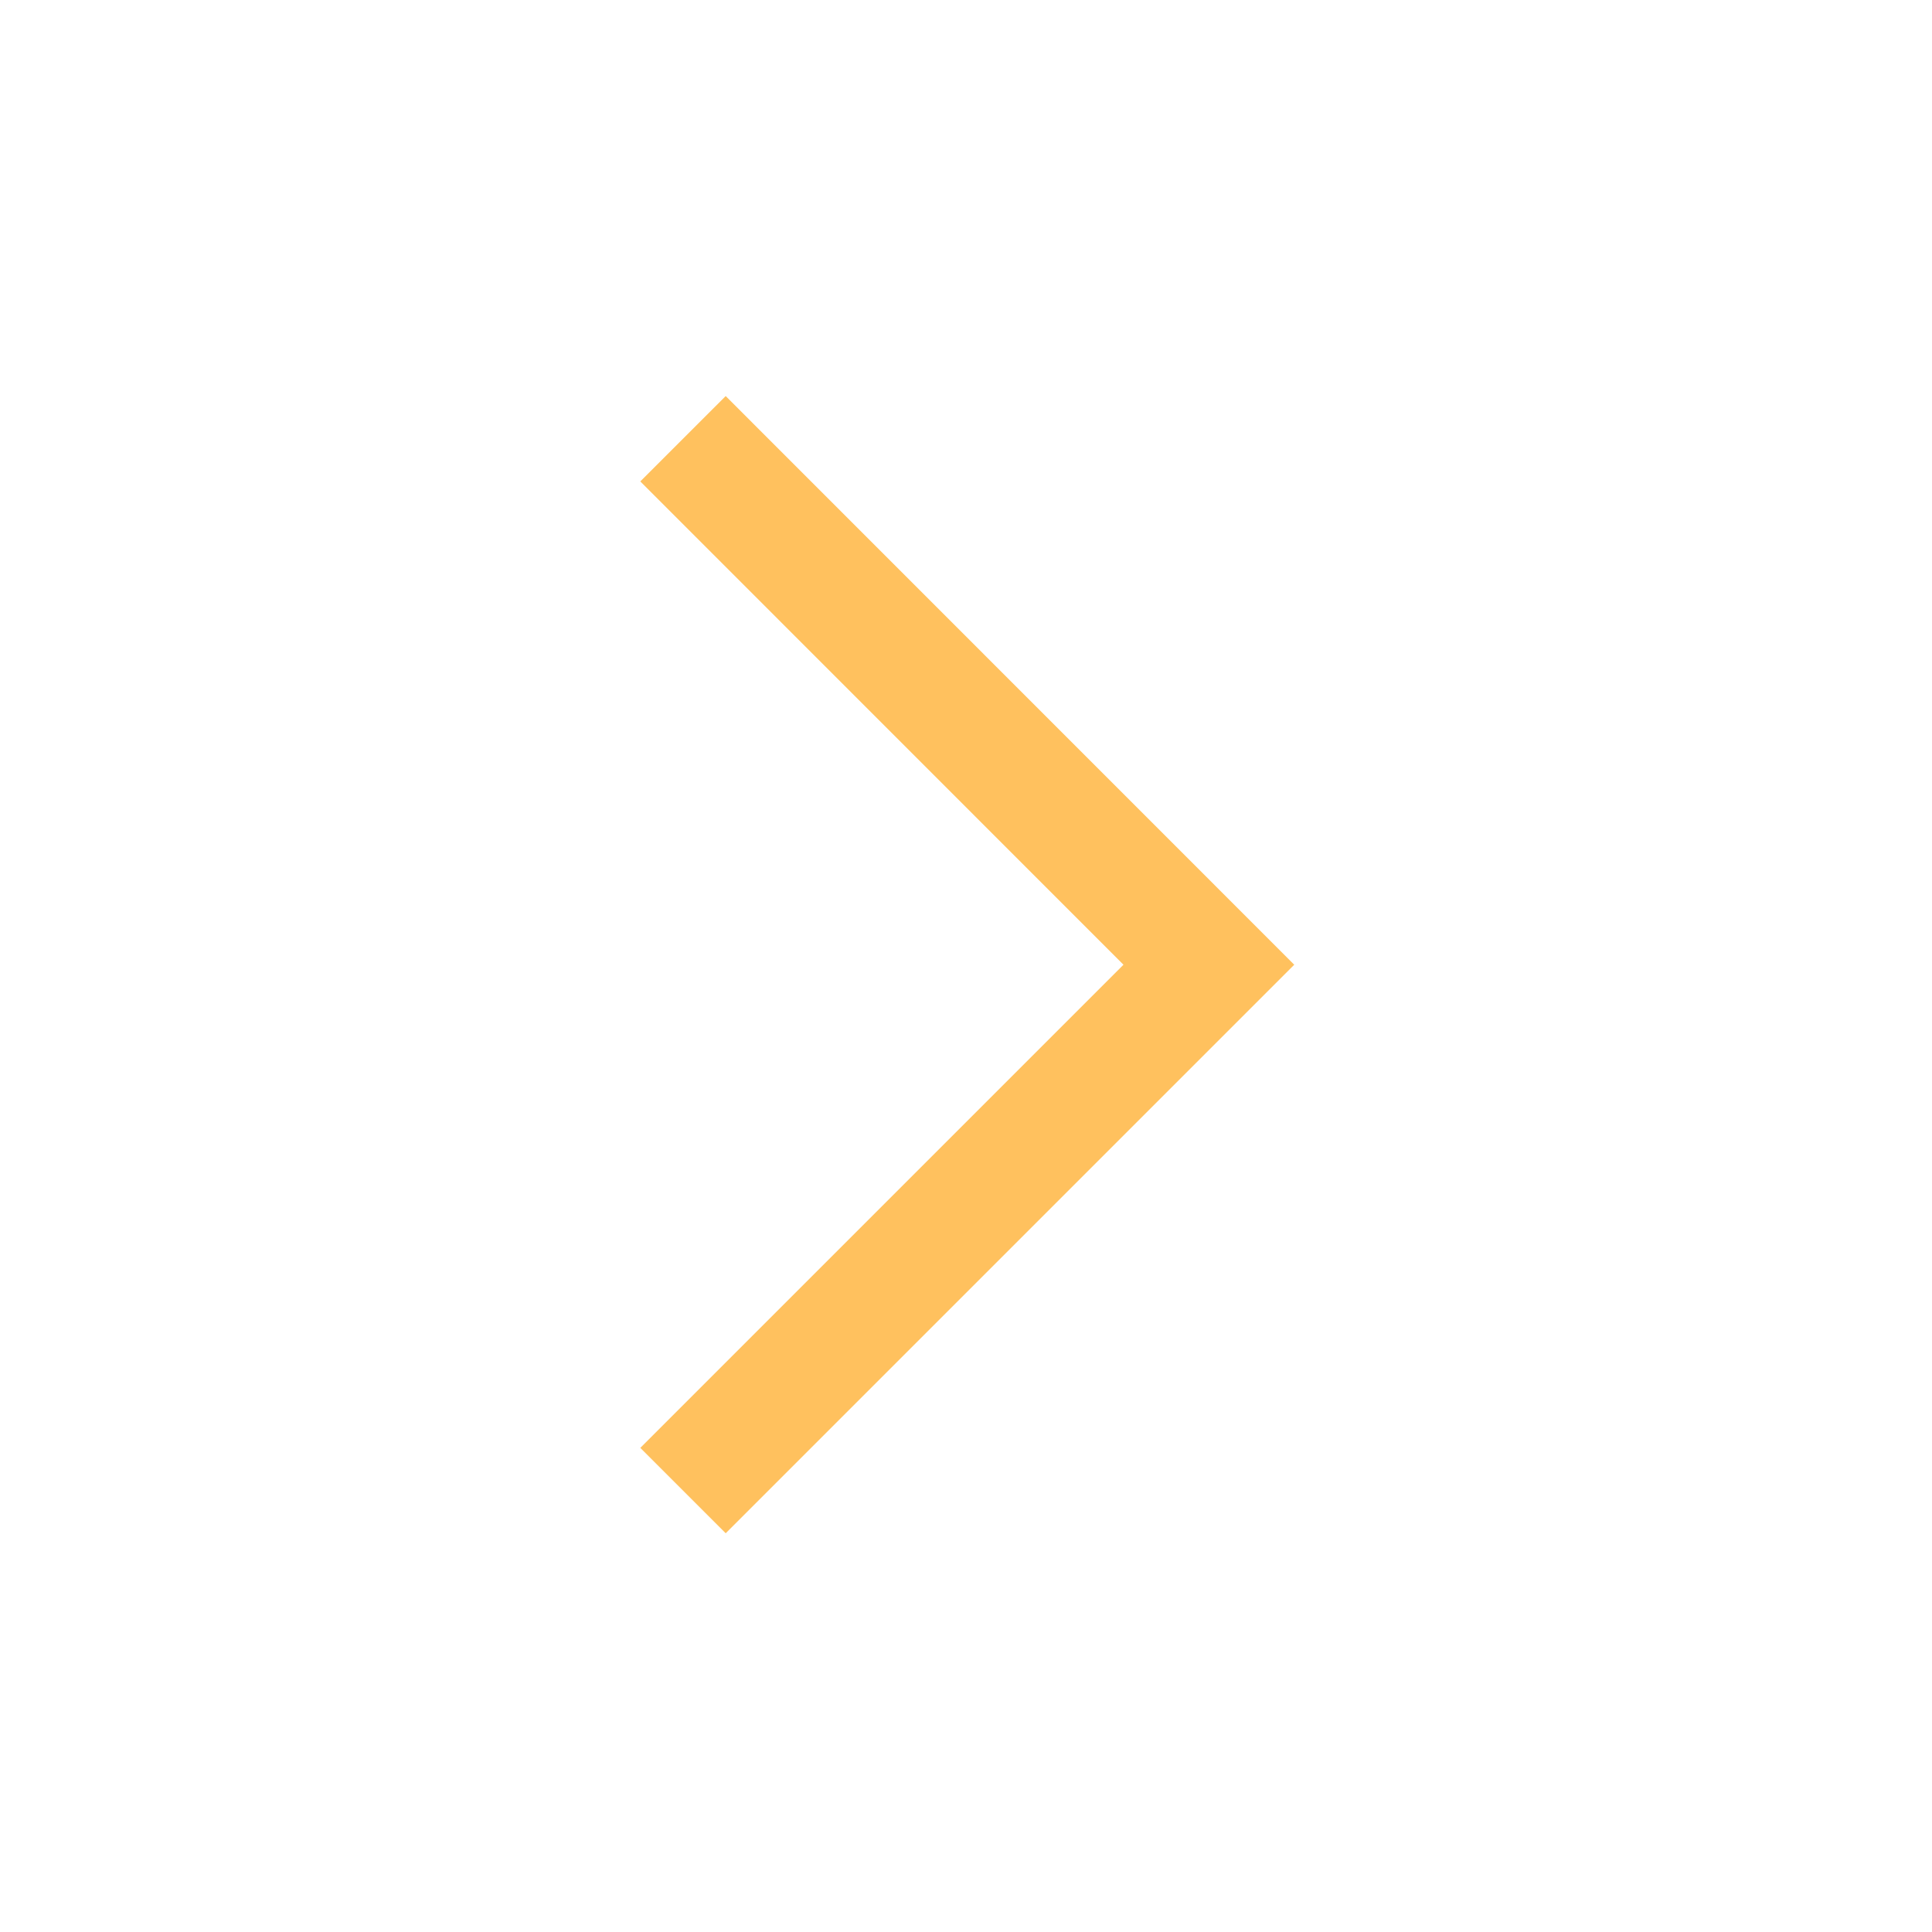 <svg width="151" height="151" xmlns="http://www.w3.org/2000/svg" xmlns:xlink="http://www.w3.org/1999/xlink" xml:space="preserve" overflow="hidden"><g transform="translate(-59 -112)"><path d="M115.719 231.836 109.045 225.163 146.808 187.401 109.044 149.627 115.718 142.955 160.154 187.401 115.719 231.836Z" fill="#FFC15E"/></g></svg>